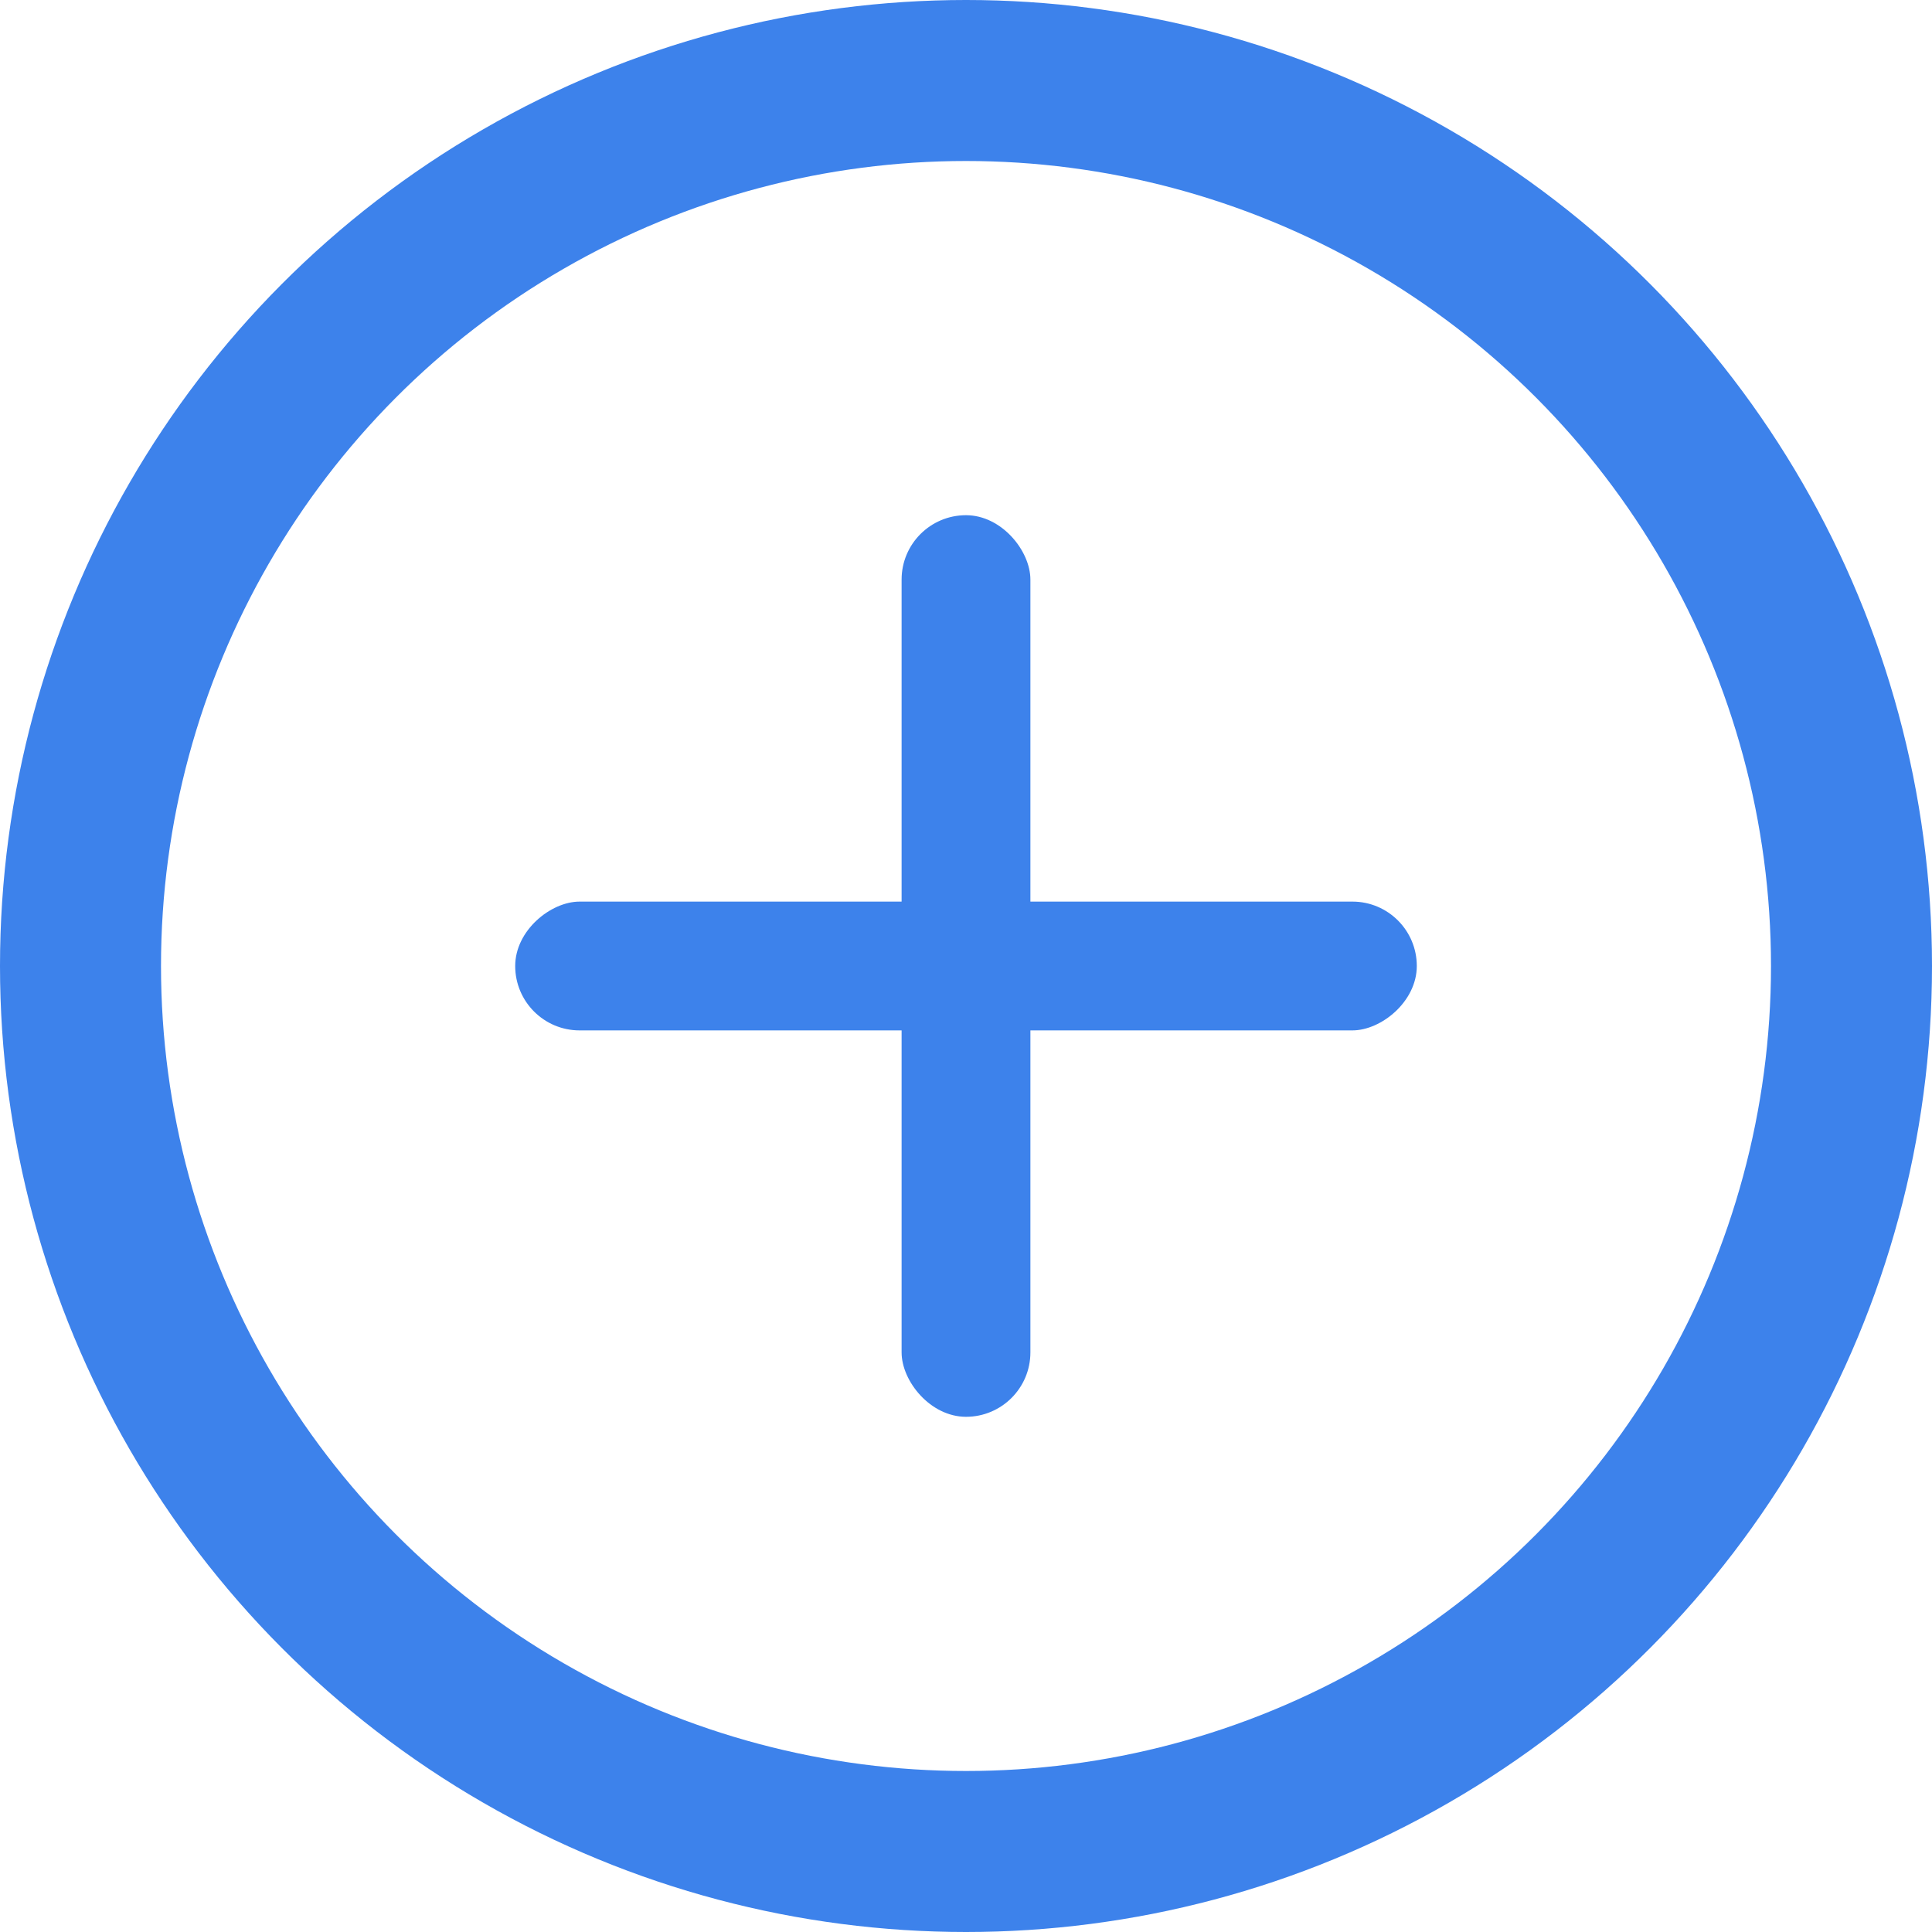 <svg width="12" height="12" viewBox="0 0 12 12" fill="none" xmlns="http://www.w3.org/2000/svg">
<circle cx="6" cy="6" r="5.5" stroke="#3D82EB"/>
<rect x="5.6" y="3.2" width="0.8" height="5.6" rx="0.4" fill="#3D82EB"/>
<rect x="3.2" y="6.4" width="0.8" height="5.6" rx="0.4" transform="rotate(-90 3.2 6.4)" fill="#3D82EB"/>
</svg>
